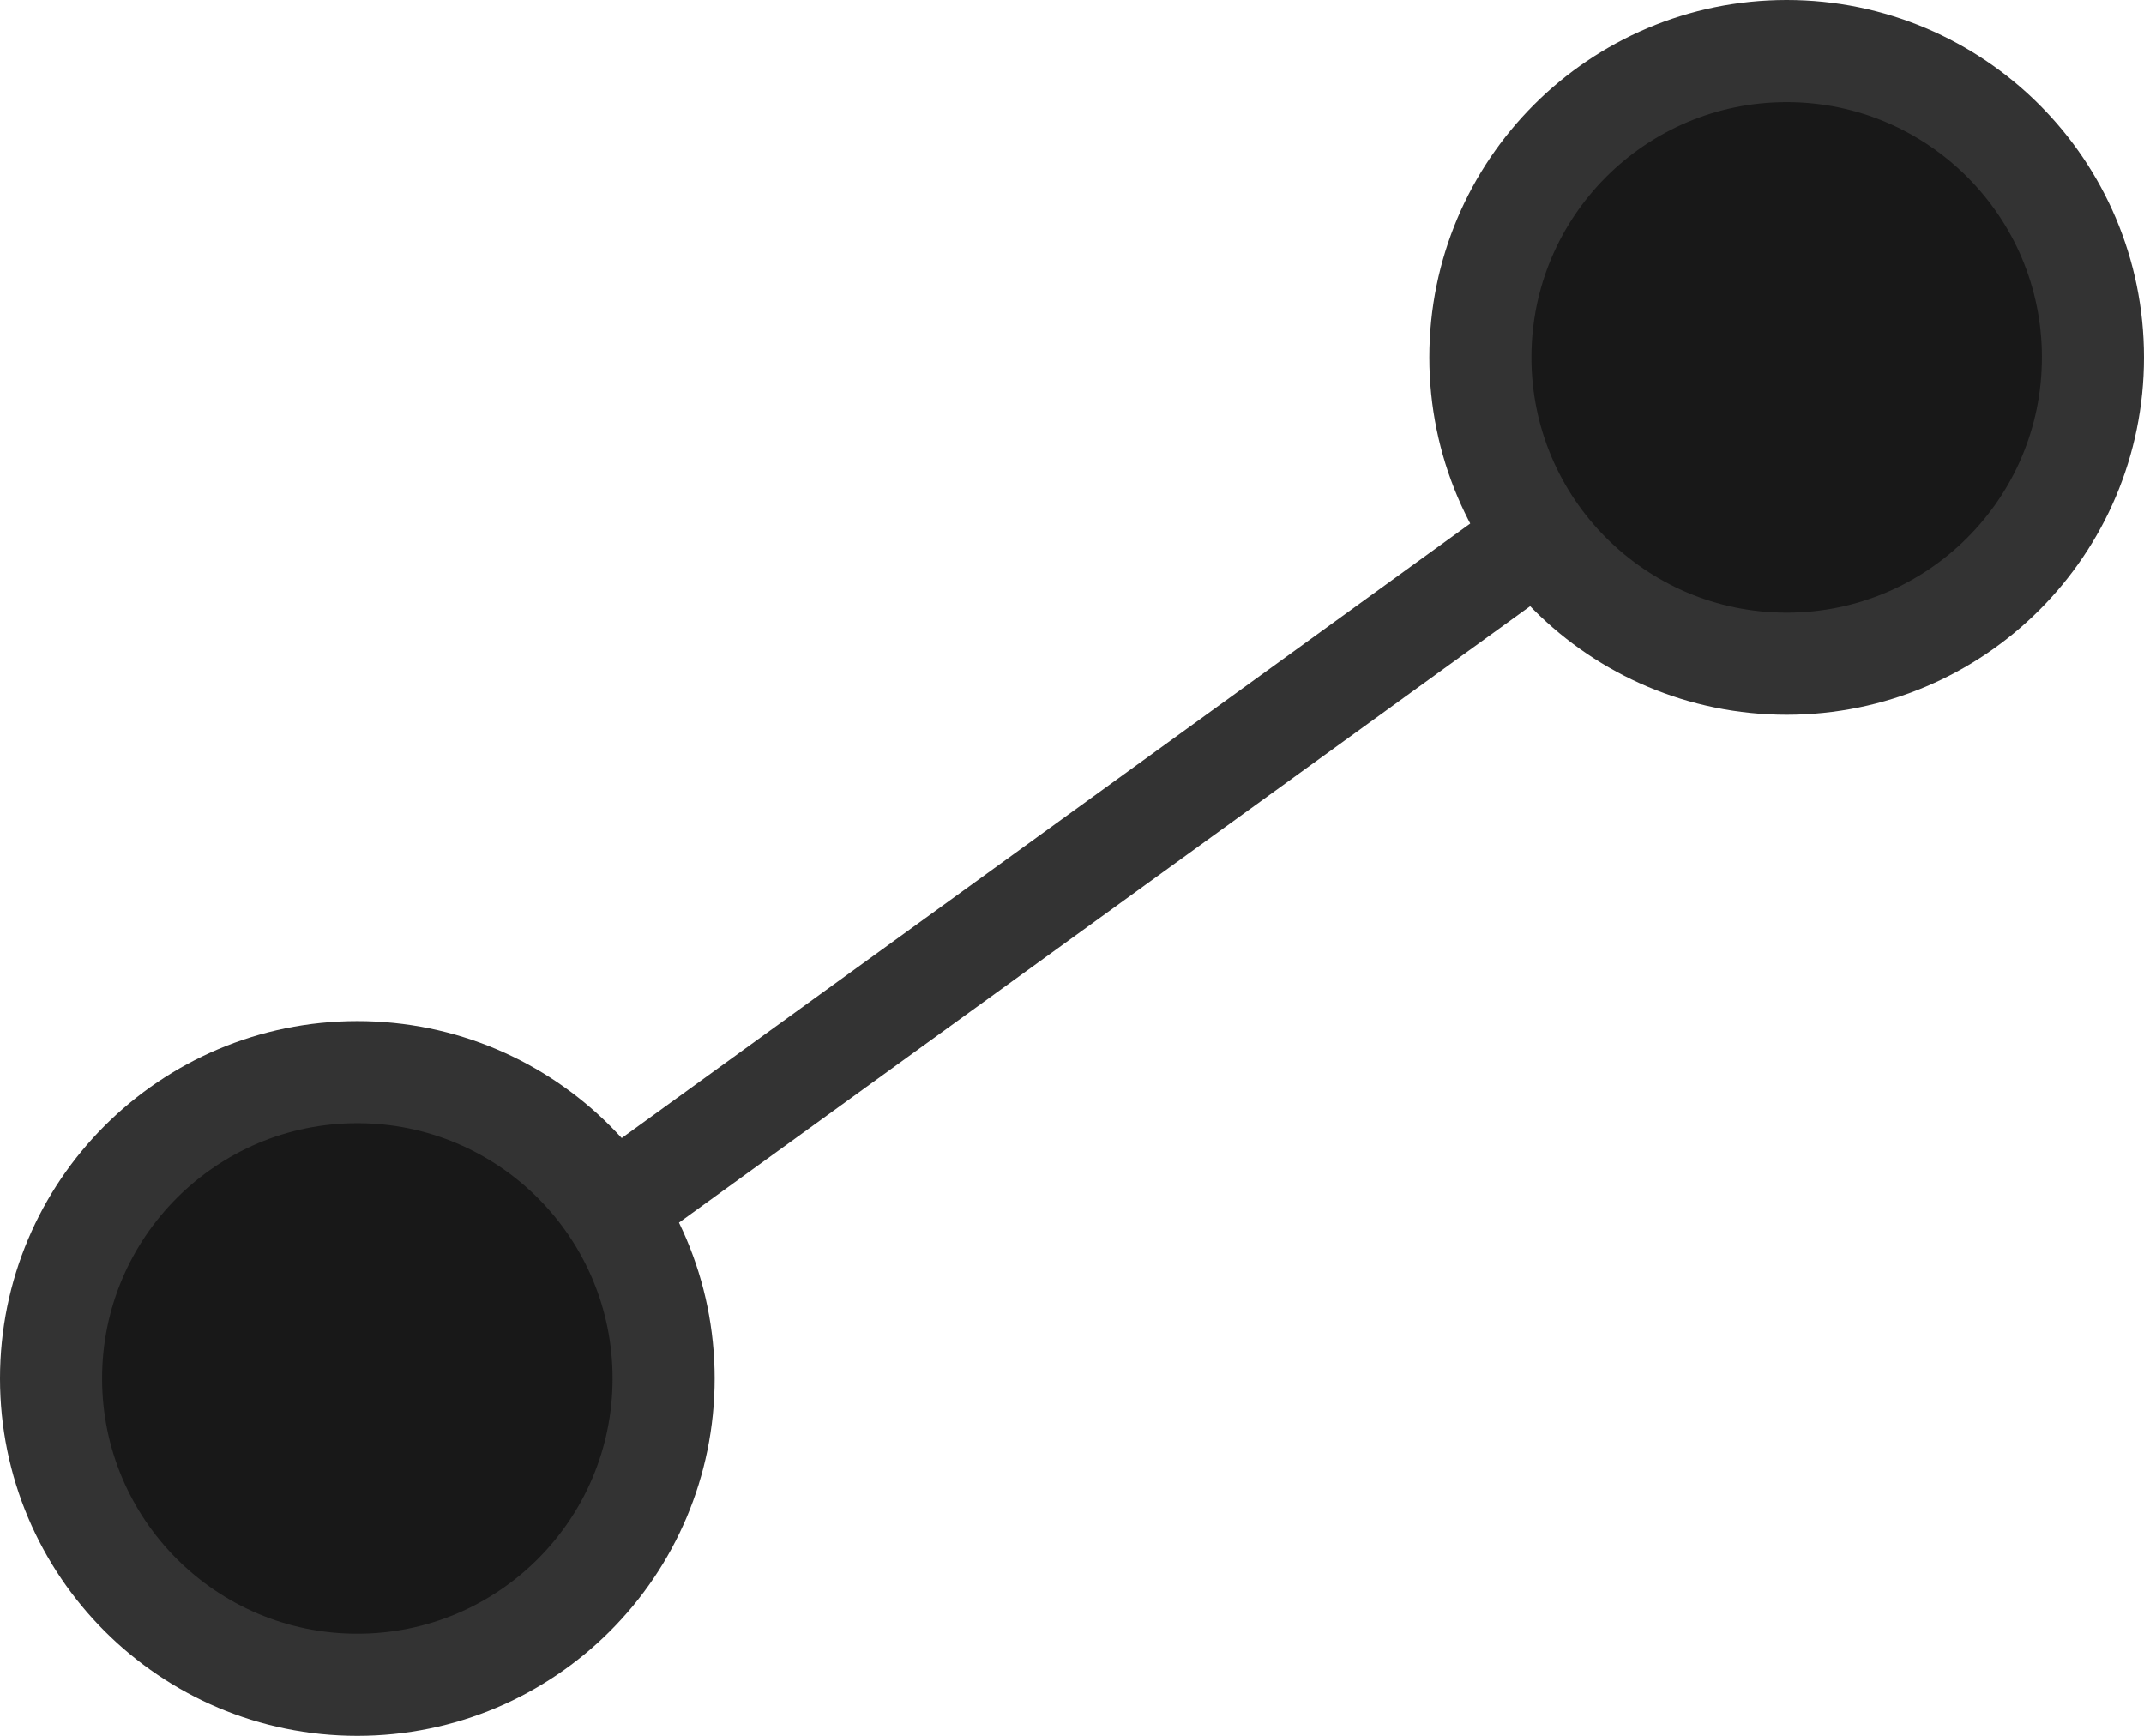 <svg width="21" height="17" viewBox="0 0 21 17" fill="none" xmlns="http://www.w3.org/2000/svg">
<path d="M3 14L17.5 3.5" stroke="#333333" stroke-linecap="round"/>
<circle cx="3.5" cy="13.5" r="3" fill="#181818" stroke="#333333"/>
<circle cx="17.5" cy="3.5" r="3" fill="#181818" stroke="#333333"/>
</svg>
